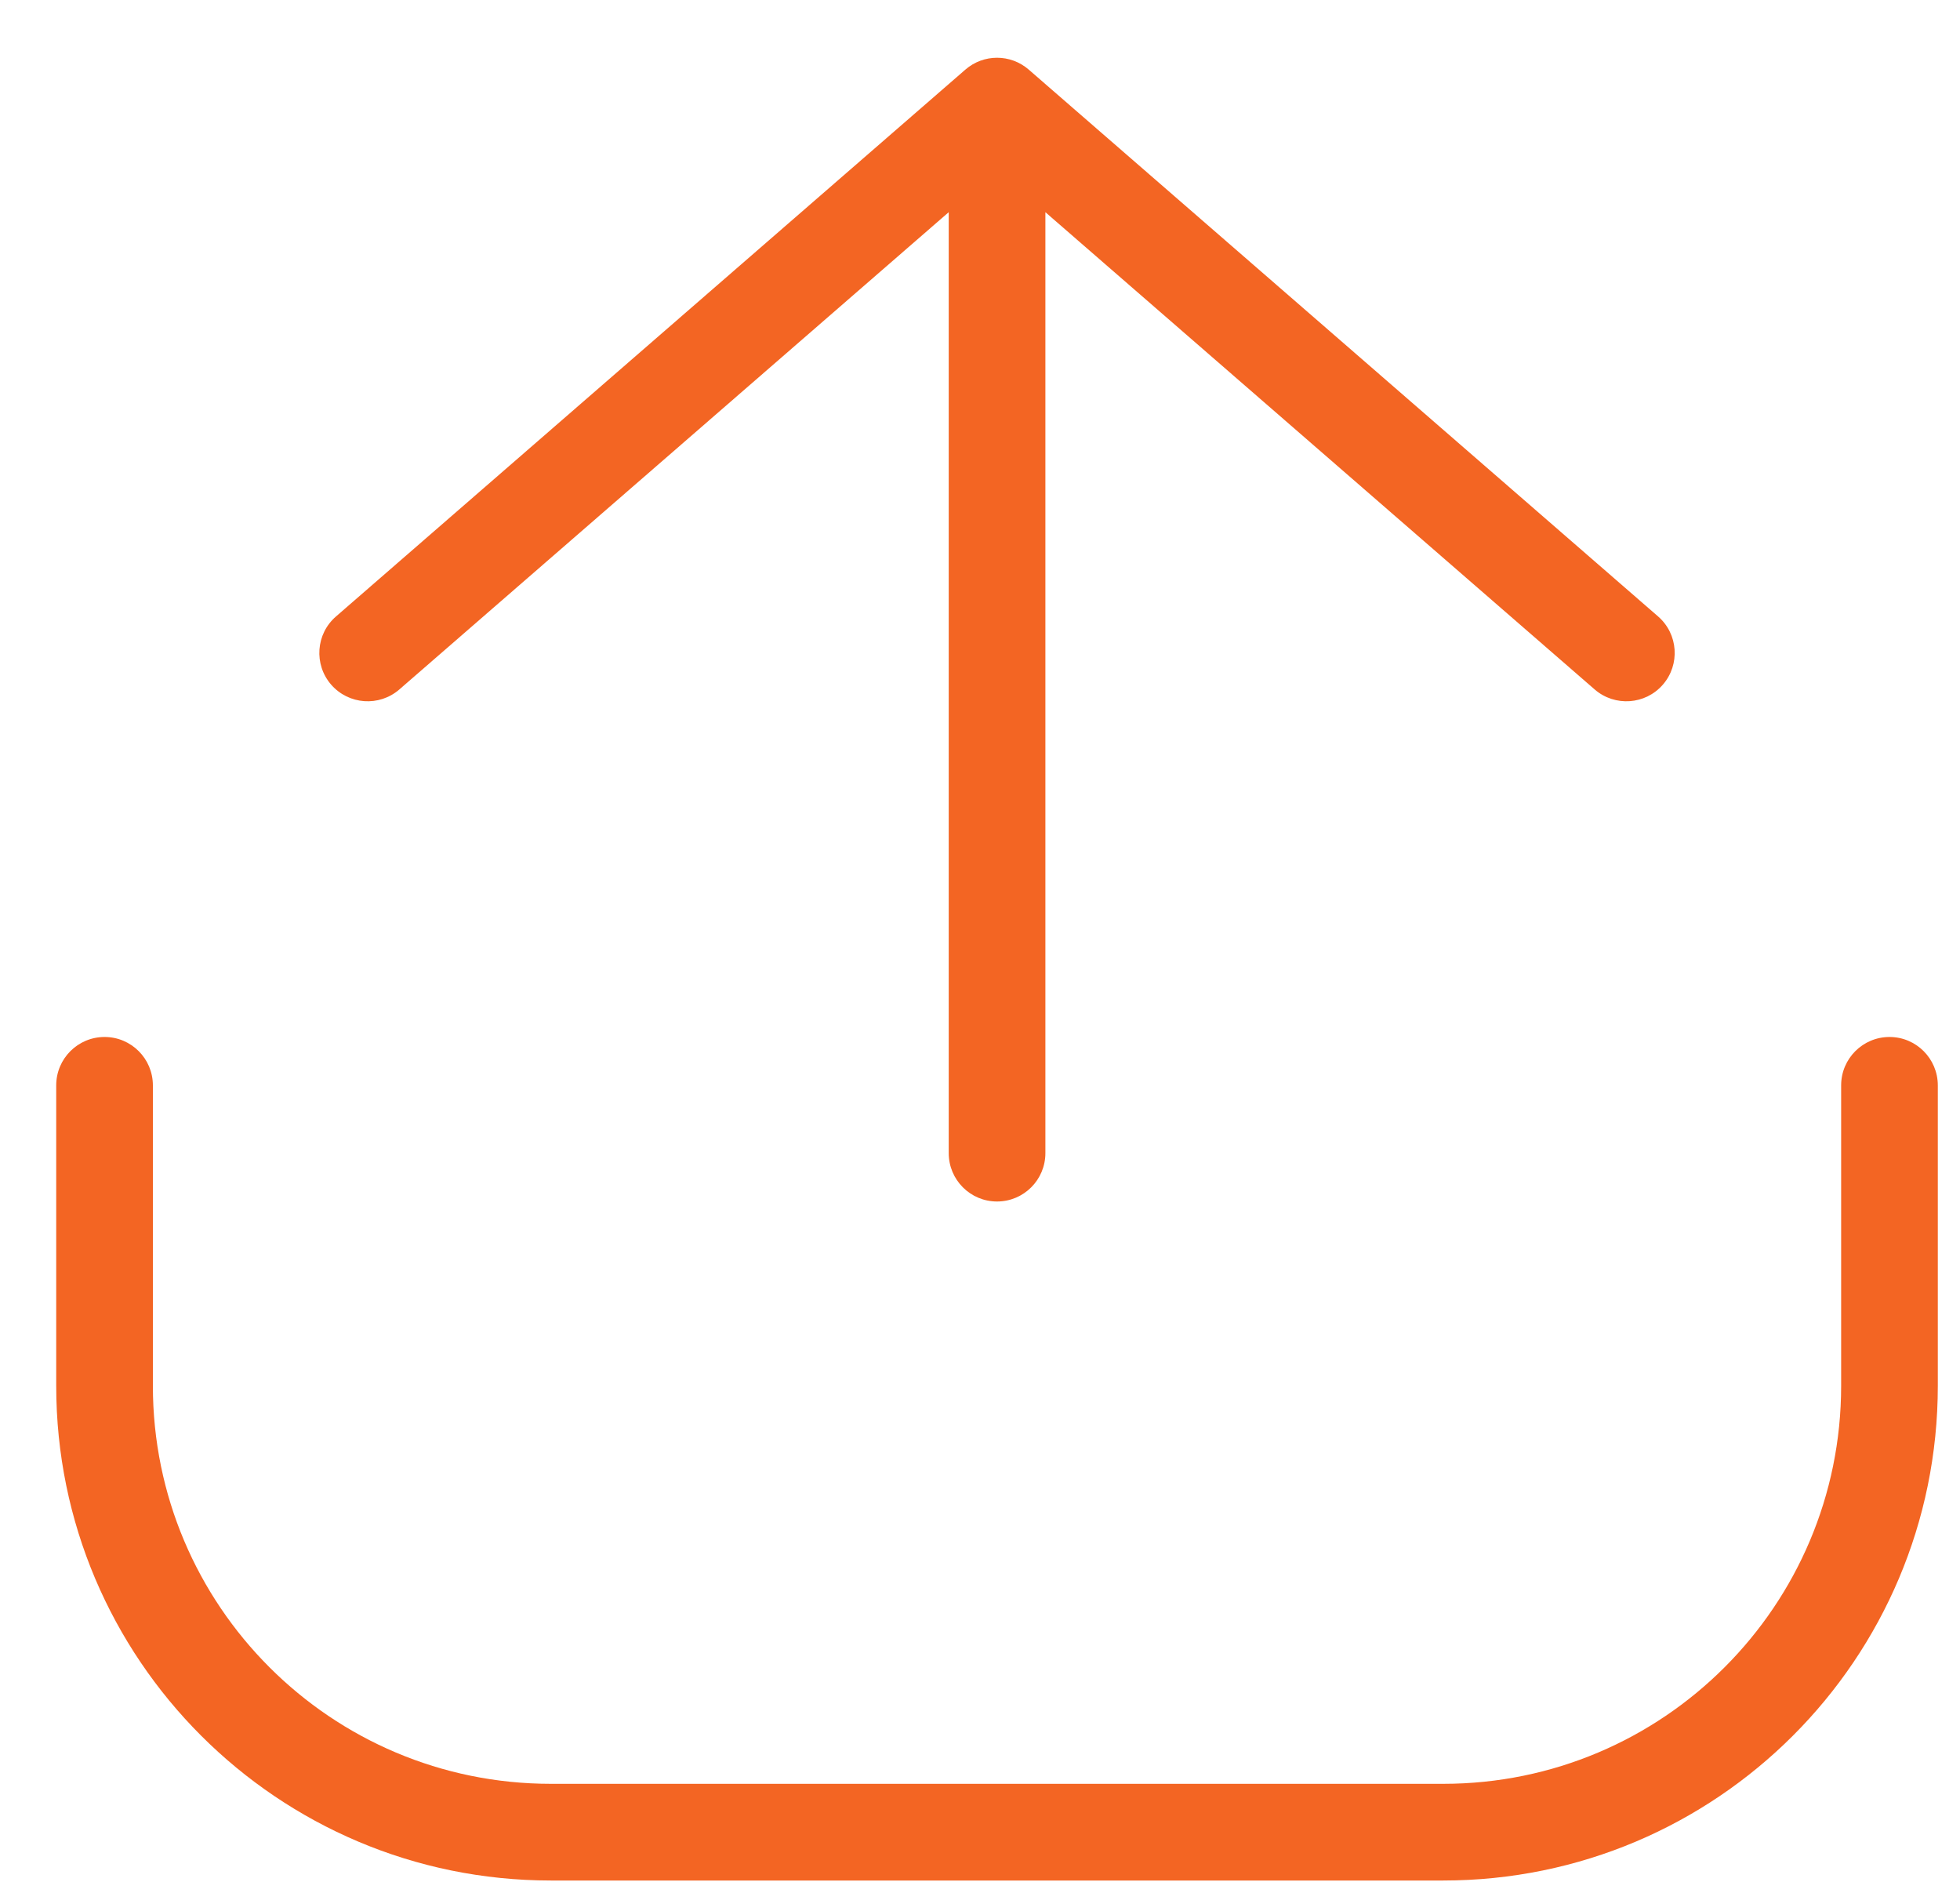 <svg width="25" height="24" viewBox="0 0 25 24" fill="none" xmlns="http://www.w3.org/2000/svg">
<path fill-rule="evenodd" clip-rule="evenodd" d="M12.313 0.888C12.545 0.686 12.89 0.686 13.122 0.888V0.888L21.149 7.861C21.406 8.084 21.433 8.474 21.21 8.731C20.987 8.988 20.597 9.015 20.34 8.792L13.334 2.706V14.705C13.334 15.046 13.058 15.322 12.717 15.322C12.377 15.322 12.101 15.046 12.101 14.705V2.706L5.094 8.792C4.837 9.015 4.448 8.988 4.224 8.731C4.001 8.474 4.028 8.084 4.286 7.861L12.313 0.888V0.888ZM1.95 13.841C1.95 13.5 1.674 13.224 1.334 13.224C0.993 13.224 0.717 13.5 0.717 13.841V17.673C0.717 21.157 3.542 23.981 7.026 23.981H18.409C21.893 23.981 24.717 21.157 24.717 17.673V13.841C24.717 13.5 24.441 13.224 24.101 13.224C23.76 13.224 23.484 13.5 23.484 13.841V17.673C23.484 20.476 21.212 22.748 18.409 22.748H7.026C4.223 22.748 1.95 20.476 1.95 17.673V13.841Z" fill="#F36523"/>
</svg>
